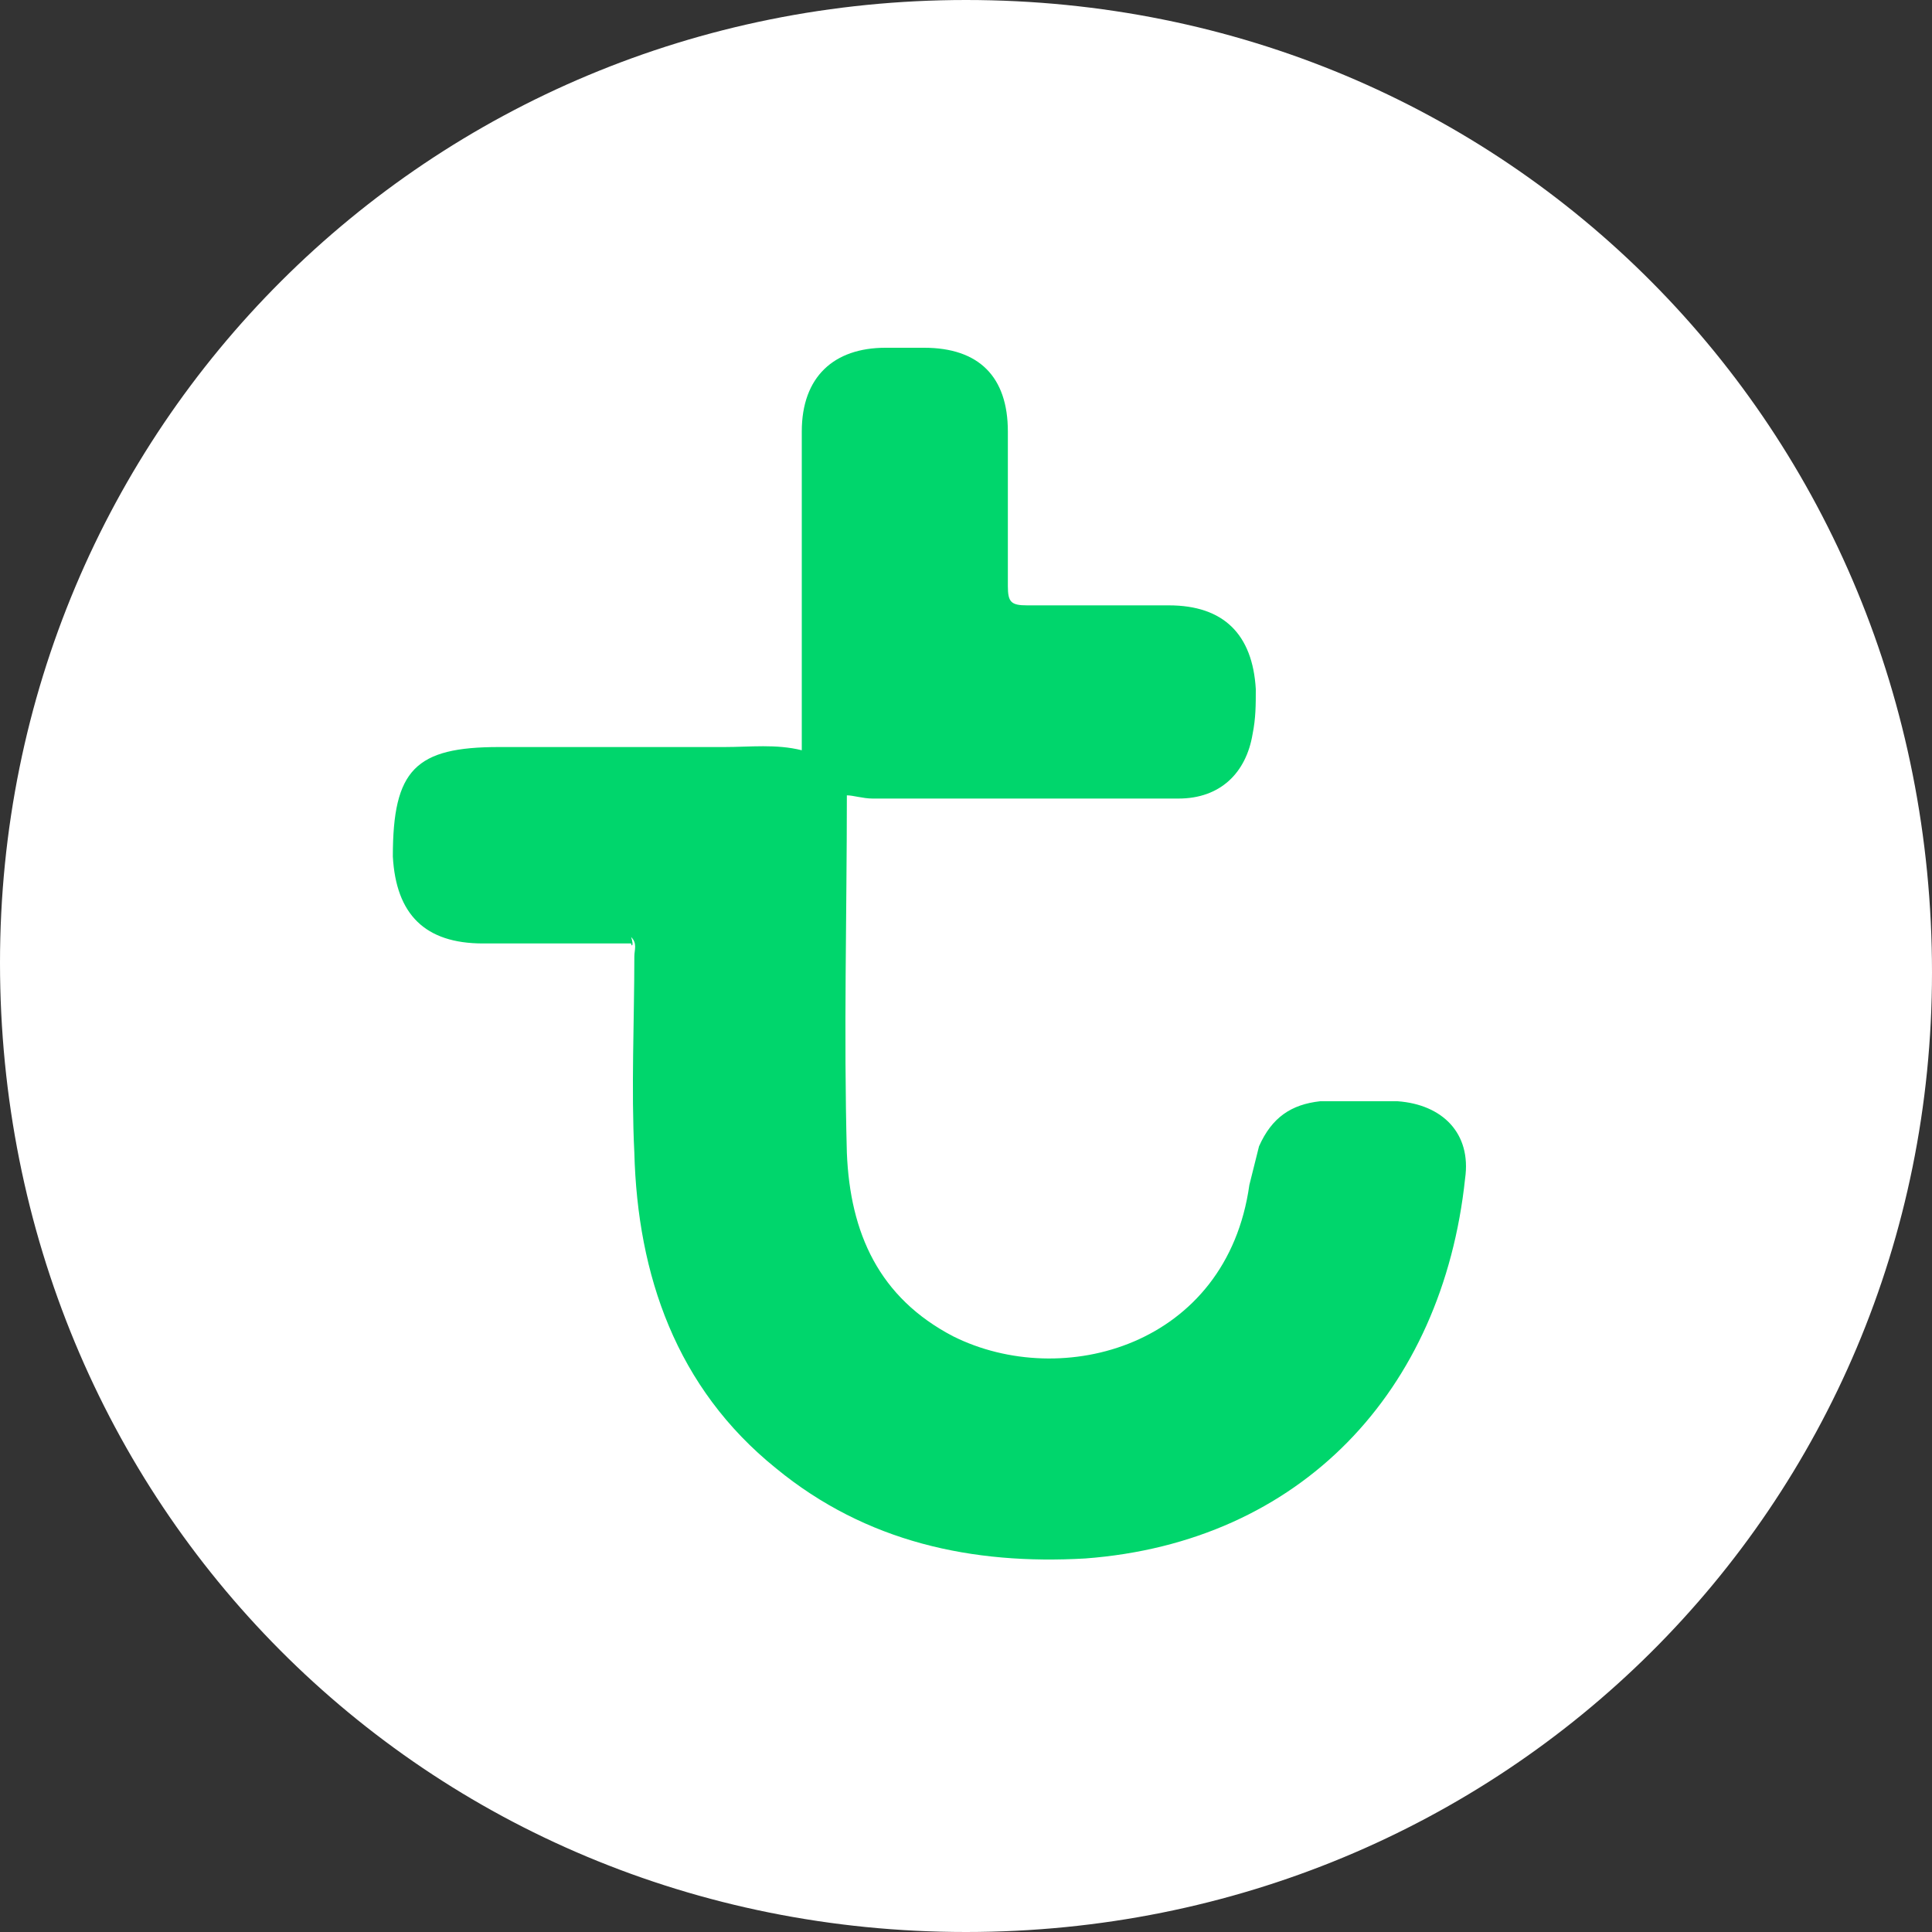 <?xml version="1.0" encoding="utf-8"?>
<!-- Generator: Adobe Illustrator 21.0.0, SVG Export Plug-In . SVG Version: 6.00 Build 0)  -->
<svg version="1.1" id="Layer_1" xmlns="http://www.w3.org/2000/svg" xmlns:xlink="http://www.w3.org/1999/xlink" x="0px" y="0px"
	 viewBox="0 0 60 60" style="enable-background:new 0 0 60 60;" xml:space="preserve">
<rect x="0" y="0" width="60" height="60" fill="#333333" stroke="none"/>
<style type="text/css">
	.st0{fill:#FFFFFF;}
	.st1{fill:#00D66C;}
</style>
<g id="PnGiau_1_">
	<g>
		<path class="st0" d="M30,60C13.2,60,0,46.7,0,29.9C0,13.3,13.3,0,30,0c16.8,0,30,13.3,30,30.2C60,46.8,46.7,60,30,60z"/>
		<path class="st1" d="M19.6,29.3c-1.5,0-3.1,0-4.6,0c-1.8,0-2.7-0.9-2.8-2.7c0-2.7,0.7-3.4,3.3-3.4c2.3,0,4.6,0,7,0
			c0.8,0,1.6-0.1,2.4,0.1c0-3.3,0-6.6,0-9.9c0-1.7,1-2.6,2.6-2.6c0.4,0,0.8,0,1.2,0c1.7,0,2.6,0.9,2.6,2.6c0,1.6,0,3.2,0,4.8
			c0,0.5,0.1,0.6,0.6,0.6c1.5,0,2.9,0,4.4,0c1.7,0,2.6,0.9,2.7,2.6c0,0.5,0,0.9-0.1,1.4c-0.2,1.2-1,2-2.3,2c-3.2,0-6.3,0-9.5,0
			c-0.3,0-0.6-0.1-0.8-0.1c0,3.7-0.1,7.4,0,11.1c0.1,2.5,1,4.5,3.3,5.7c3.4,1.7,8.5,0.3,9.2-4.7c0.1-0.4,0.2-0.8,0.3-1.2
			c0.4-0.9,1-1.3,1.9-1.4c0.8,0,1.6,0,2.4,0c1.4,0.1,2.3,1,2.1,2.4c-0.7,6.6-5.1,11.3-11.8,11.8c-3.5,0.2-6.8-0.5-9.6-2.8
			c-3.1-2.5-4.3-6-4.4-9.8c-0.1-2,0-4.1,0-6.1c0-0.2,0.1-0.4-0.1-0.6C19.7,29.4,19.6,29.4,19.6,29.3z"/>
	</g>
</g>
</svg>
